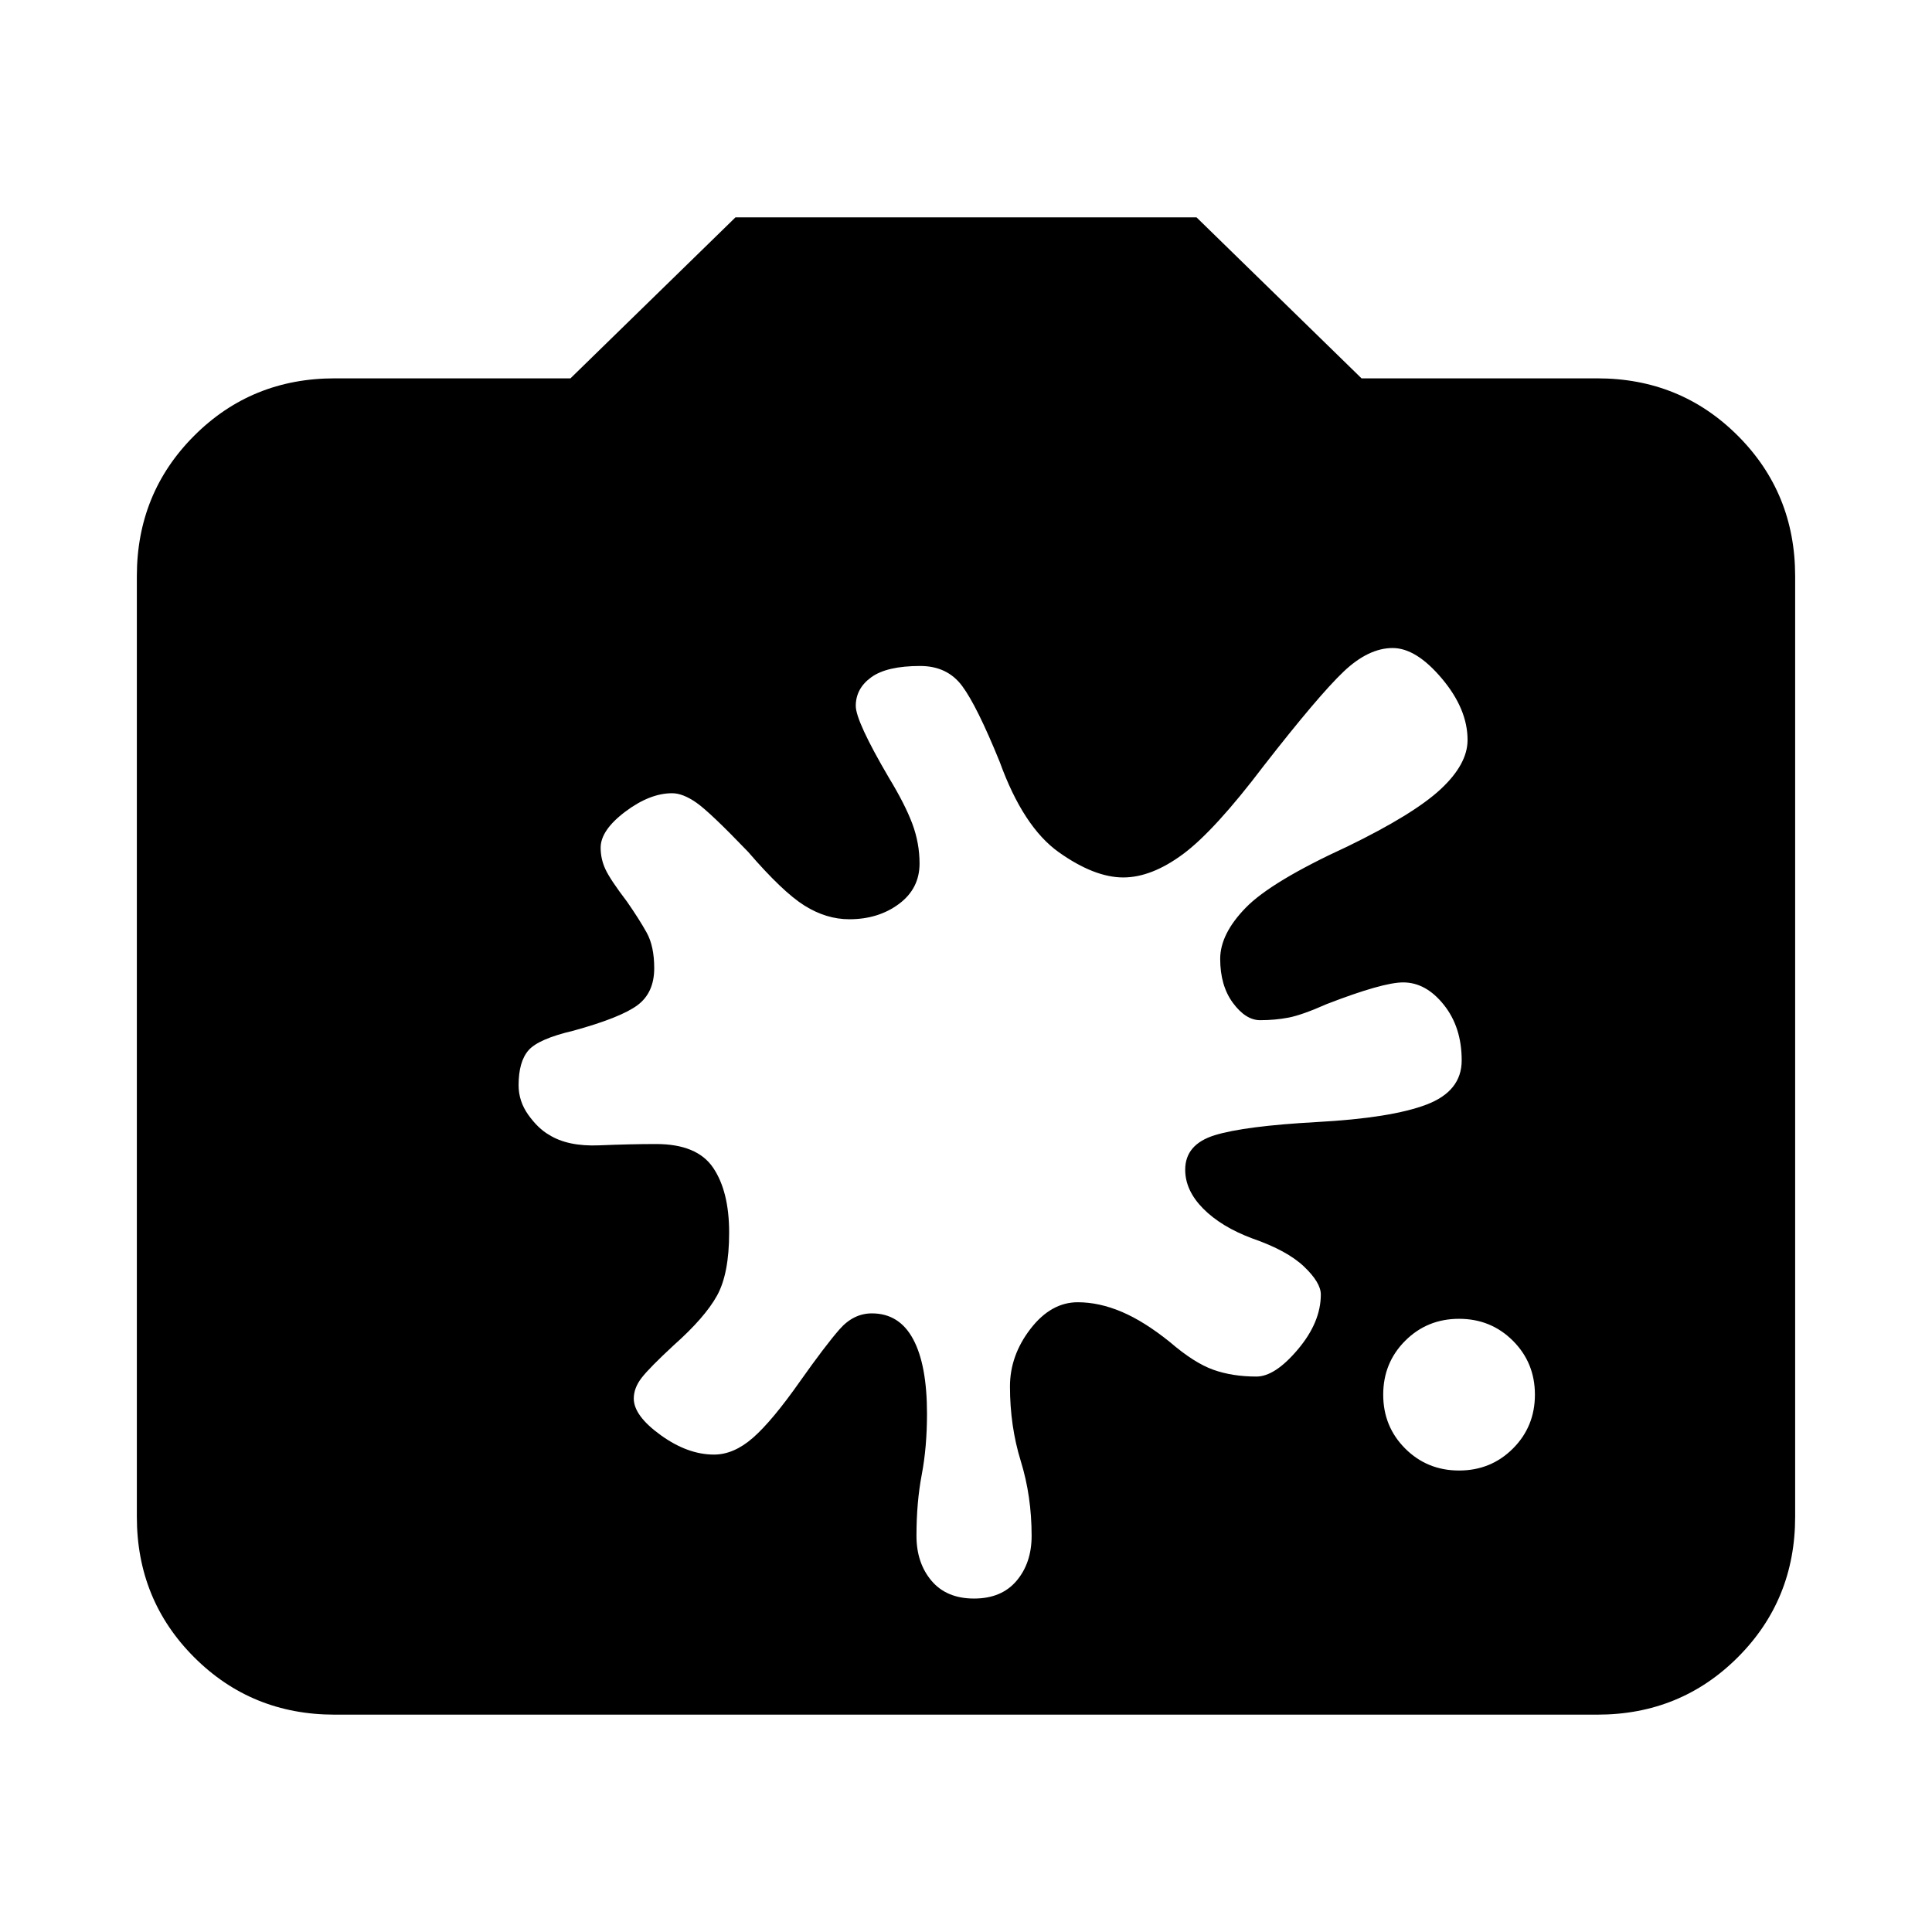 <svg xmlns="http://www.w3.org/2000/svg" height="24" viewBox="0 -960 960 960" width="24"><path d="M166.31-108Q125-108 96.5-136.5T68-206.31v-467.38Q68-715 96.5-743.5t69.81-28.5h117.15l82-80h229.08l82 80h117.15q41.31 0 69.81 28.5t28.5 69.81v467.38q0 41.31-28.5 69.81T793.69-108H166.31ZM725-229.31q15.85 0 26.77-10.92T762.69-267q0-15.85-10.92-26.77T725-304.69q-15.85 0-26.77 10.92T687.31-267q0 15.85 10.92 26.77T725-229.31Zm-291.77-78.08q13.62 0 20.5 12.81 6.89 12.81 6.89 37.04 0 16.62-2.62 30.35-2.61 13.73-2.61 30.34 0 13.46 7.46 22.31 7.46 8.85 21.15 8.85 13.69 0 21.15-8.85 7.46-8.85 7.46-22.31 0-19.69-5.38-37.11-5.38-17.43-5.38-37.12 0-15.38 10.19-28.61 10.19-13.23 23.5-13.23 10.61 0 21.84 4.76 11.24 4.77 24.01 15.08 12 10.31 21.46 13.69 9.46 3.39 21.46 3.39 9.23 0 20.61-13.5 11.39-13.5 11.39-27.27 0-5.92-8.35-13.88-8.35-7.96-25.65-13.96-15.46-5.77-24.43-14.81-8.96-9.04-8.96-19.35 0-12.62 14.69-17.15 14.7-4.54 50.7-6.54 36.92-2 54.46-8.66 17.54-6.65 17.54-21.96 0-16.54-8.89-27.65-8.88-11.12-20.19-11.12-10.15 0-38 10.77-12.15 5.39-18.85 6.7-6.69 1.3-14.23 1.3-7.15 0-13.5-8.57-6.34-8.58-6.34-21.89 0-12.38 12.69-25.42 12.69-13.04 50.54-30.43 32.92-16 46.31-28.46 13.38-12.46 13.38-24.46 0-15.38-12.77-30.54Q703.69-638 692-638q-12.08 0-24.46 11.81-12.39 11.81-39.54 46.65-24.54 32.39-40.19 43.96Q572.15-524 558.15-524q-14.38 0-32.04-12.54-17.65-12.54-29.34-44.84-11.31-27.85-18.69-37.77-7.39-9.93-20.85-9.93-16.54 0-24.27 5.58t-7.73 14.27q0 7.61 16.46 35.69 8 13.16 11.62 22.81 3.61 9.65 3.61 19.81 0 12.46-10.23 20.07-10.23 7.62-24.69 7.62-11.38 0-22.23-6.77t-28.08-26.77q-18.92-19.69-25.65-24.38-6.73-4.7-12.04-4.7-11.15 0-23.35 9.2-12.19 9.19-12.19 17.88 0 5.62 2.39 10.73 2.38 5.12 10.69 16.04 6 8.62 9.77 15.38 3.77 6.77 3.77 17.7 0 12.23-8.35 18.42-8.34 6.19-31.81 12.65-17.38 4.08-22.3 9.73-4.93 5.66-4.93 17.35 0 8 4.85 14.77t10.23 9.85q9.38 5.92 25 5.26 15.62-.65 28.23-.65 20.39 0 28.35 11.77 7.96 11.77 7.96 32.23 0 20.46-6.04 31.35-6.04 10.88-21.35 24.5-12.23 11.31-16.11 16.34-3.89 5.04-3.89 10.27 0 8.54 13.39 18.19 13.38 9.66 26.46 9.66 9.85 0 19.38-8.35 9.54-8.34 23.54-28.27 12.46-17.61 19.43-25.57 6.96-7.97 16.11-7.97Z"/></svg>